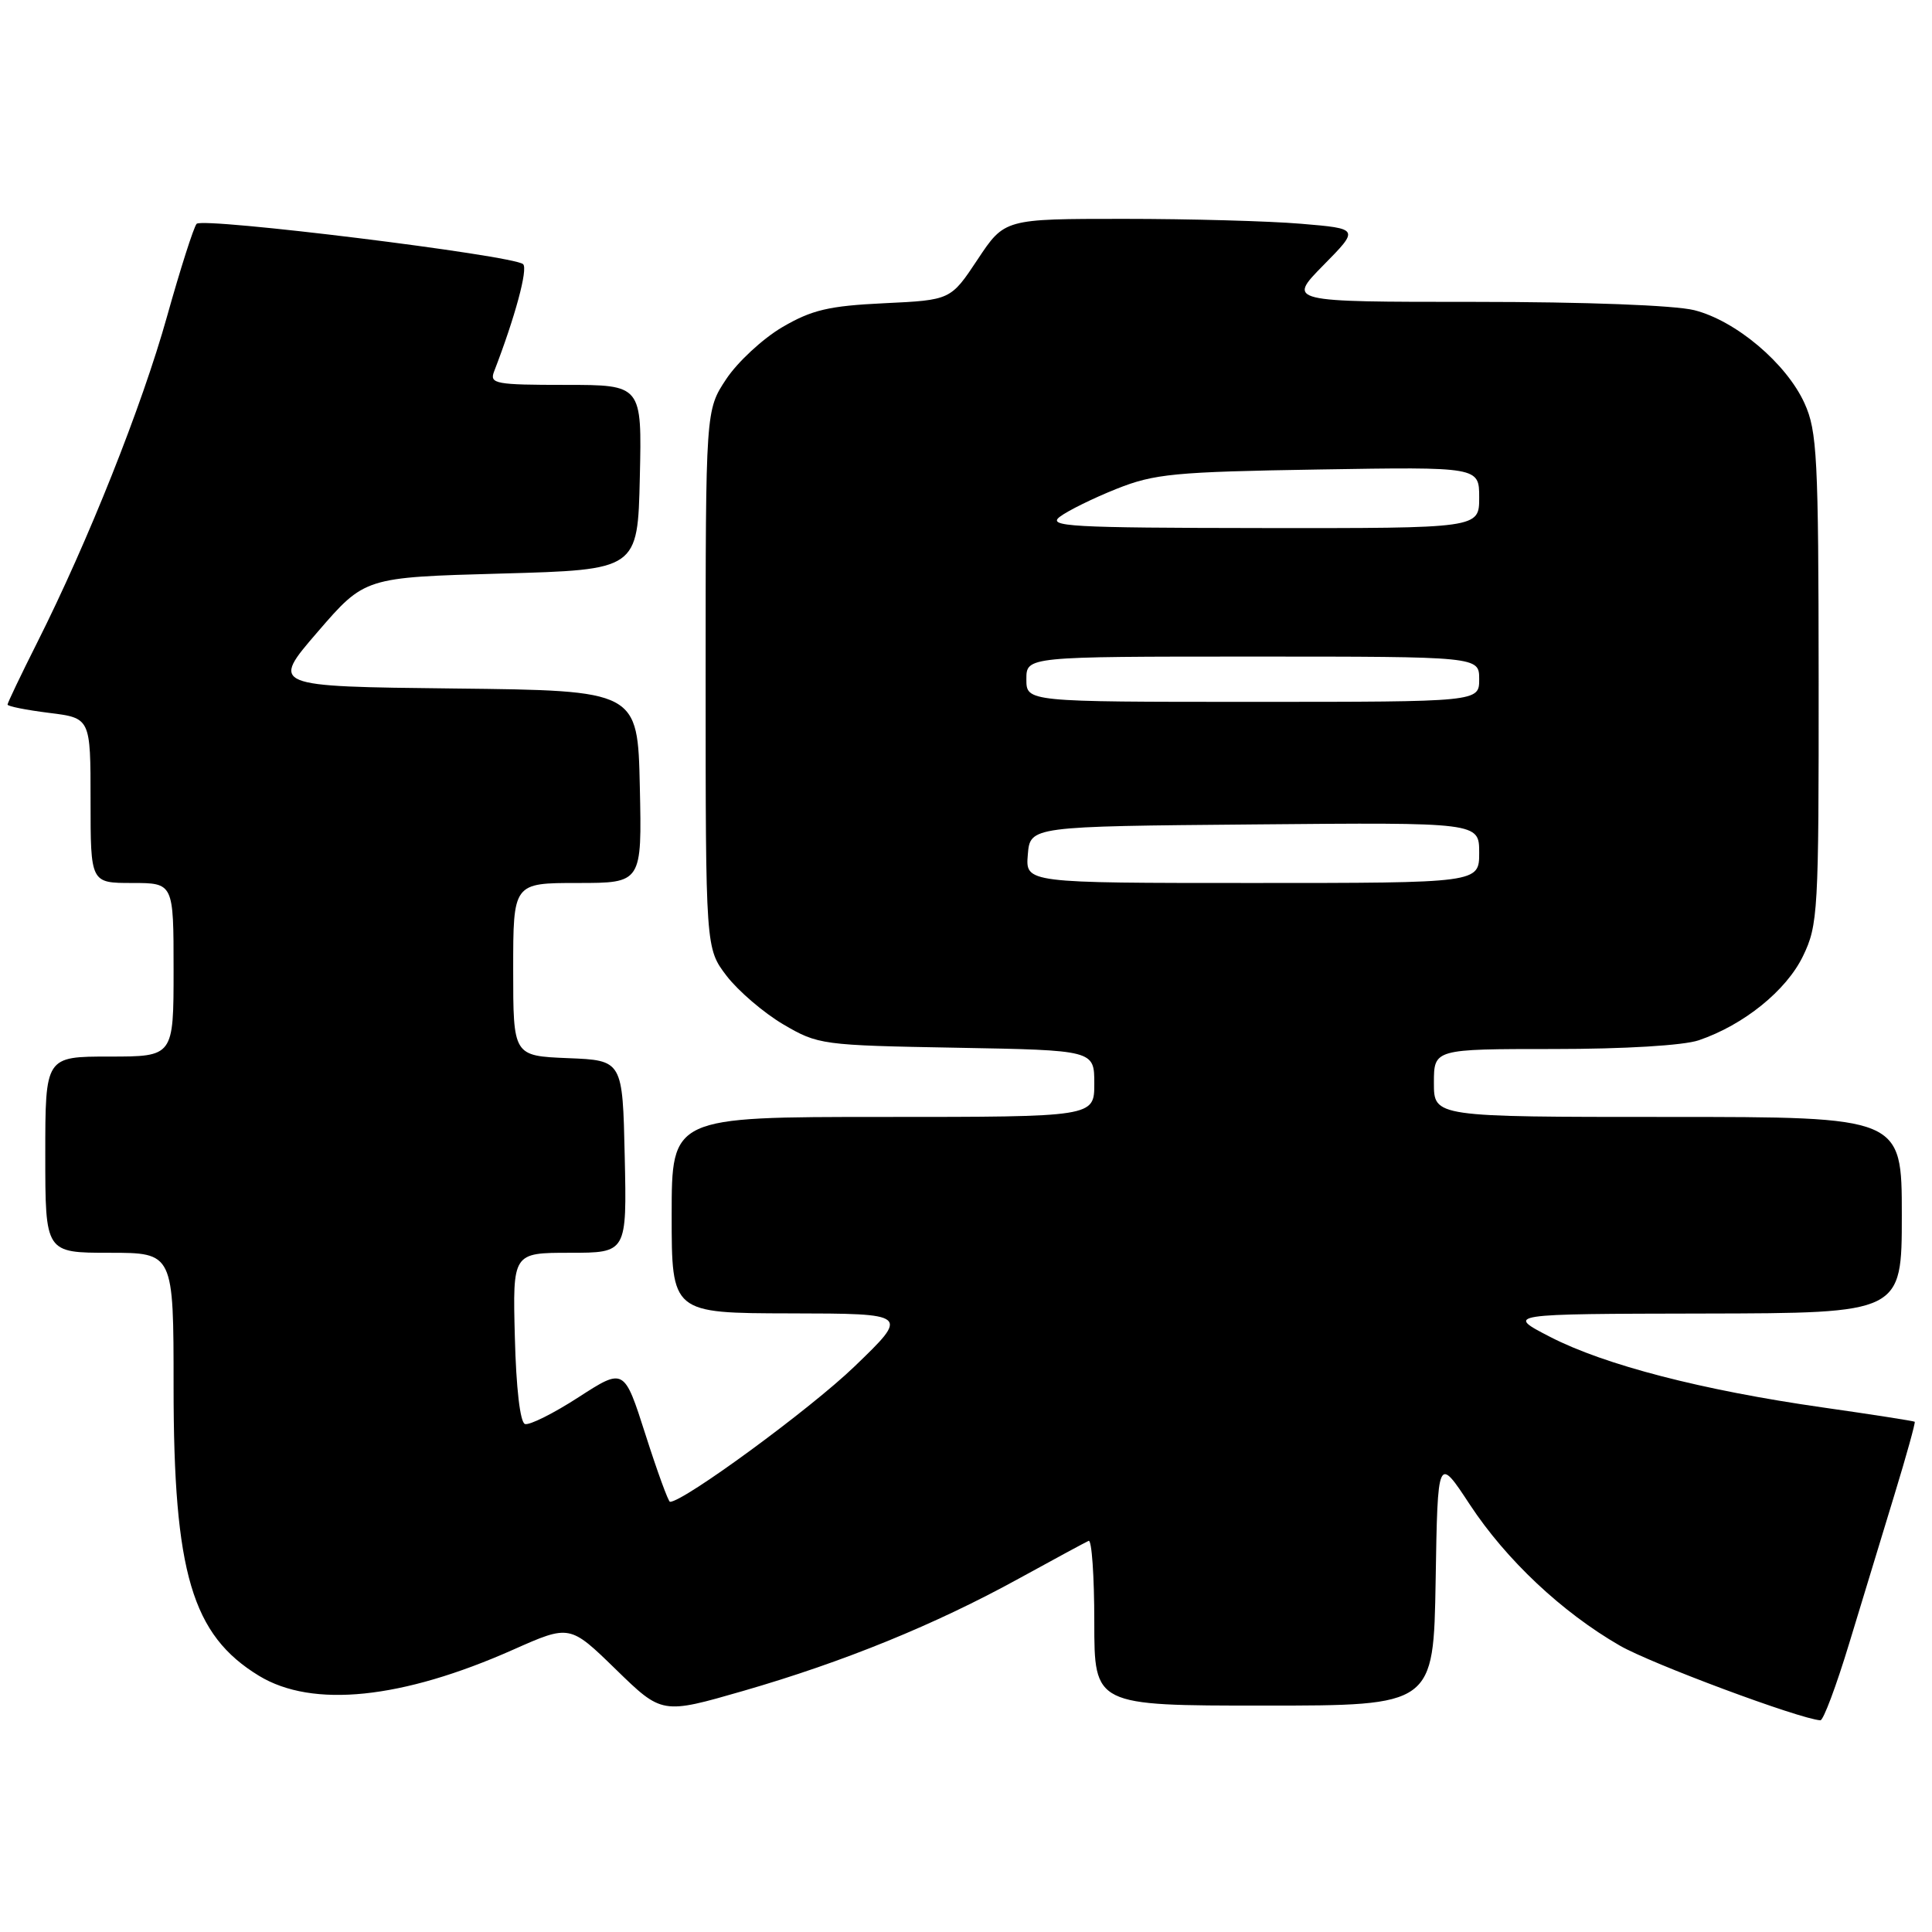 <?xml version="1.0" encoding="UTF-8" standalone="no"?>
<!DOCTYPE svg PUBLIC "-//W3C//DTD SVG 1.1//EN" "http://www.w3.org/Graphics/SVG/1.1/DTD/svg11.dtd" >
<svg xmlns="http://www.w3.org/2000/svg" xmlns:xlink="http://www.w3.org/1999/xlink" version="1.1" viewBox="0 0 256 256">
 <g >
 <path fill="currentColor"
d=" M 245.03 217.75 C 246.75 212.11 249.45 203.24 251.03 198.04 C 252.62 192.84 253.82 188.50 253.71 188.39 C 253.59 188.29 248.10 187.43 241.50 186.49 C 225.53 184.21 212.63 180.87 205.41 177.15 C 199.50 174.10 199.50 174.10 225.75 174.05 C 252.00 174.00 252.00 174.00 252.00 161.00 C 252.00 148.00 252.00 148.00 221.00 148.00 C 190.00 148.00 190.00 148.00 190.00 143.50 C 190.00 139.00 190.00 139.00 205.85 139.00 C 215.24 139.00 223.09 138.53 225.10 137.84 C 231.06 135.81 236.69 131.26 238.90 126.70 C 240.90 122.57 241.00 120.86 240.98 89.93 C 240.96 60.59 240.78 57.11 239.11 53.44 C 236.71 48.15 230.01 42.49 224.50 41.10 C 221.89 40.45 210.10 40.00 195.34 40.00 C 170.58 40.00 170.58 40.00 175.35 35.15 C 180.13 30.30 180.13 30.30 172.41 29.65 C 168.17 29.29 157.59 29.00 148.90 29.00 C 133.11 29.00 133.11 29.00 129.54 34.38 C 125.97 39.76 125.97 39.76 117.16 40.18 C 109.82 40.53 107.58 41.06 103.66 43.35 C 101.07 44.87 97.73 47.97 96.23 50.23 C 93.50 54.35 93.50 54.35 93.50 90.00 C 93.50 125.66 93.50 125.66 96.28 129.31 C 97.82 131.31 101.19 134.20 103.78 135.73 C 108.40 138.44 108.88 138.51 126.75 138.83 C 145.00 139.16 145.00 139.16 145.00 143.58 C 145.00 148.00 145.00 148.00 117.00 148.00 C 89.00 148.00 89.00 148.00 89.00 161.00 C 89.00 174.00 89.00 174.00 104.75 174.03 C 120.50 174.06 120.50 174.06 113.20 181.09 C 107.35 186.72 90.60 199.00 88.78 199.00 C 88.56 199.00 87.10 195.00 85.54 190.12 C 82.70 181.24 82.70 181.24 76.66 185.14 C 73.34 187.29 70.15 188.88 69.56 188.69 C 68.92 188.48 68.39 183.92 68.22 177.17 C 67.93 166.00 67.93 166.00 75.50 166.00 C 83.06 166.00 83.06 166.00 82.78 153.25 C 82.50 140.50 82.50 140.50 75.25 140.21 C 68.00 139.91 68.00 139.91 68.00 128.46 C 68.00 117.00 68.00 117.00 76.53 117.00 C 85.06 117.00 85.06 117.00 84.78 104.25 C 84.50 91.50 84.50 91.50 60.18 91.23 C 35.85 90.96 35.85 90.96 42.09 83.73 C 48.33 76.50 48.33 76.50 66.41 76.00 C 84.50 75.50 84.50 75.50 84.78 63.25 C 85.06 51.00 85.06 51.00 74.92 51.00 C 65.68 51.00 64.85 50.85 65.46 49.25 C 68.25 42.03 69.99 35.60 69.31 35.00 C 67.99 33.83 26.84 28.75 26.05 29.66 C 25.66 30.12 23.89 35.65 22.13 41.94 C 18.80 53.84 11.68 71.72 4.92 85.16 C 2.76 89.45 1.00 93.14 1.00 93.36 C 1.00 93.59 3.47 94.08 6.50 94.46 C 12.00 95.14 12.00 95.14 12.00 106.07 C 12.00 117.00 12.00 117.00 17.50 117.00 C 23.00 117.00 23.00 117.00 23.00 128.50 C 23.00 140.00 23.00 140.00 14.50 140.00 C 6.00 140.00 6.00 140.00 6.00 153.00 C 6.00 166.00 6.00 166.00 14.50 166.00 C 23.00 166.00 23.00 166.00 23.00 183.79 C 23.00 208.41 25.44 216.65 34.33 222.06 C 41.41 226.36 53.26 225.14 68.00 218.59 C 75.50 215.26 75.50 215.26 81.61 221.21 C 87.72 227.16 87.72 227.16 98.50 224.05 C 111.82 220.20 123.89 215.28 135.00 209.17 C 139.68 206.60 143.84 204.35 144.25 204.17 C 144.66 203.98 145.00 208.82 145.00 214.92 C 145.00 226.00 145.00 226.00 167.48 226.00 C 189.95 226.00 189.95 226.00 190.23 209.44 C 190.50 192.88 190.50 192.88 194.77 199.38 C 199.57 206.67 206.96 213.63 214.63 218.05 C 218.77 220.44 238.41 227.76 241.21 227.95 C 241.60 227.98 243.32 223.39 245.03 217.75 Z  M 136.19 113.25 C 136.50 109.50 136.50 109.50 166.25 109.24 C 196.00 108.97 196.00 108.97 196.00 112.99 C 196.00 117.00 196.00 117.00 165.94 117.00 C 135.88 117.00 135.88 117.00 136.19 113.25 Z  M 136.00 90.00 C 136.00 87.00 136.00 87.00 166.00 87.00 C 196.00 87.00 196.00 87.00 196.00 90.00 C 196.00 93.00 196.00 93.00 166.00 93.00 C 136.00 93.00 136.00 93.00 136.00 90.00 Z  M 140.44 68.47 C 141.51 67.66 144.88 66.00 147.94 64.78 C 152.95 62.78 155.61 62.52 174.75 62.21 C 196.00 61.86 196.00 61.86 196.00 65.93 C 196.00 70.00 196.00 70.00 167.25 69.97 C 141.76 69.94 138.72 69.77 140.44 68.47 Z "/>
</g>
</svg>